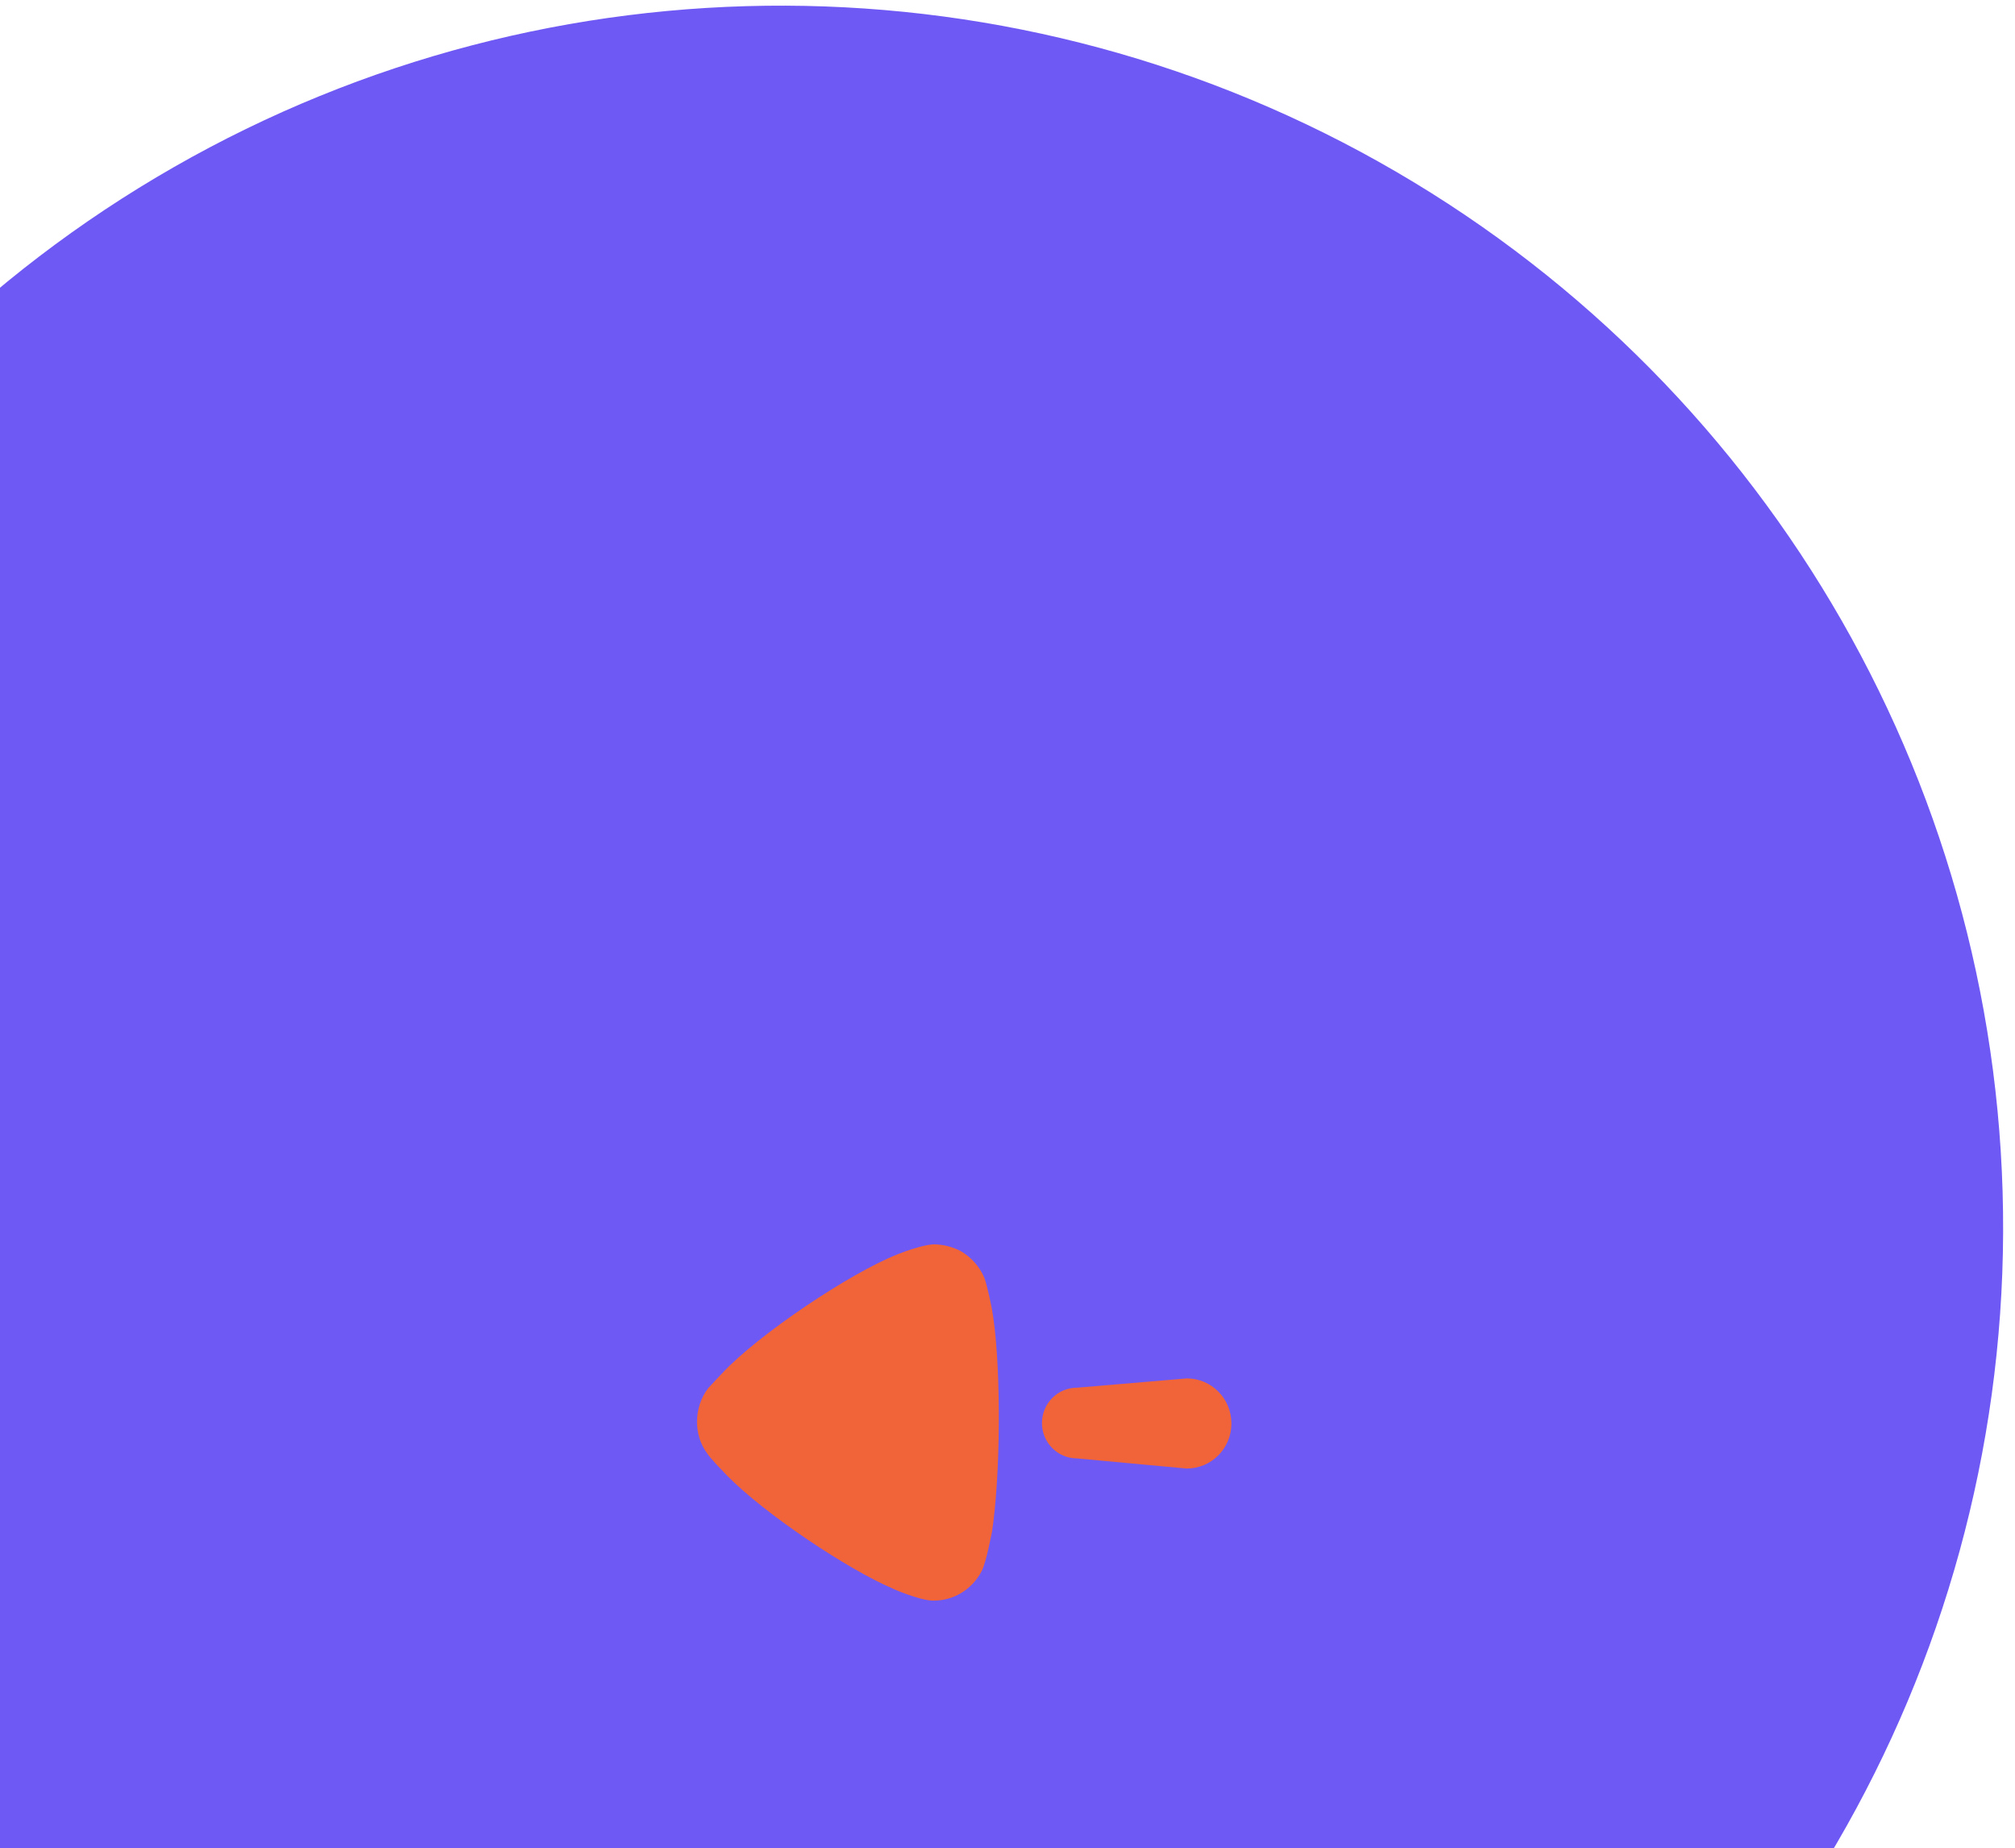 <svg width="230" height="211" viewBox="0 0 230 211" fill="none" xmlns="http://www.w3.org/2000/svg">
<circle cx="89.146" cy="140.146" r="139.5" transform="rotate(-179.778 89.146 140.146)" fill="#6F59F4"/>
<path d="M114.008 161.187L114.008 162.387C113.989 167.374 113.679 171.92 113.228 174.882L112.836 176.724C112.617 177.699 112.331 178.809 112.035 179.376C110.951 181.447 108.843 182.723 106.591 182.714L106.395 182.714C104.928 182.659 101.85 181.36 101.85 181.315C96.897 179.214 87.35 172.894 82.946 168.398L81.667 167.048C81.332 166.683 80.956 166.25 80.722 165.913C79.942 164.872 79.556 163.586 79.561 162.302C79.566 160.869 80.011 159.538 80.847 158.451L82.173 157.032L82.469 156.729C86.498 152.396 96.998 145.325 102.486 143.17L103.314 142.856C104.311 142.503 105.707 142.083 106.553 142.047C107.629 142.051 108.655 142.305 109.633 142.802C110.854 143.497 111.826 144.591 112.361 145.877C112.701 146.767 113.23 149.438 113.23 149.487C113.715 152.18 113.985 156.427 114.008 161.187ZM140.56 162.514C140.549 165.355 138.259 167.649 135.446 167.638L122.914 166.481C120.707 166.472 118.925 164.659 118.933 162.43C118.942 160.198 120.738 158.402 122.945 158.41L135.486 157.35C138.299 157.361 140.571 159.673 140.56 162.514Z" fill="#FF6525" fill-opacity="0.9"/>
</svg>
